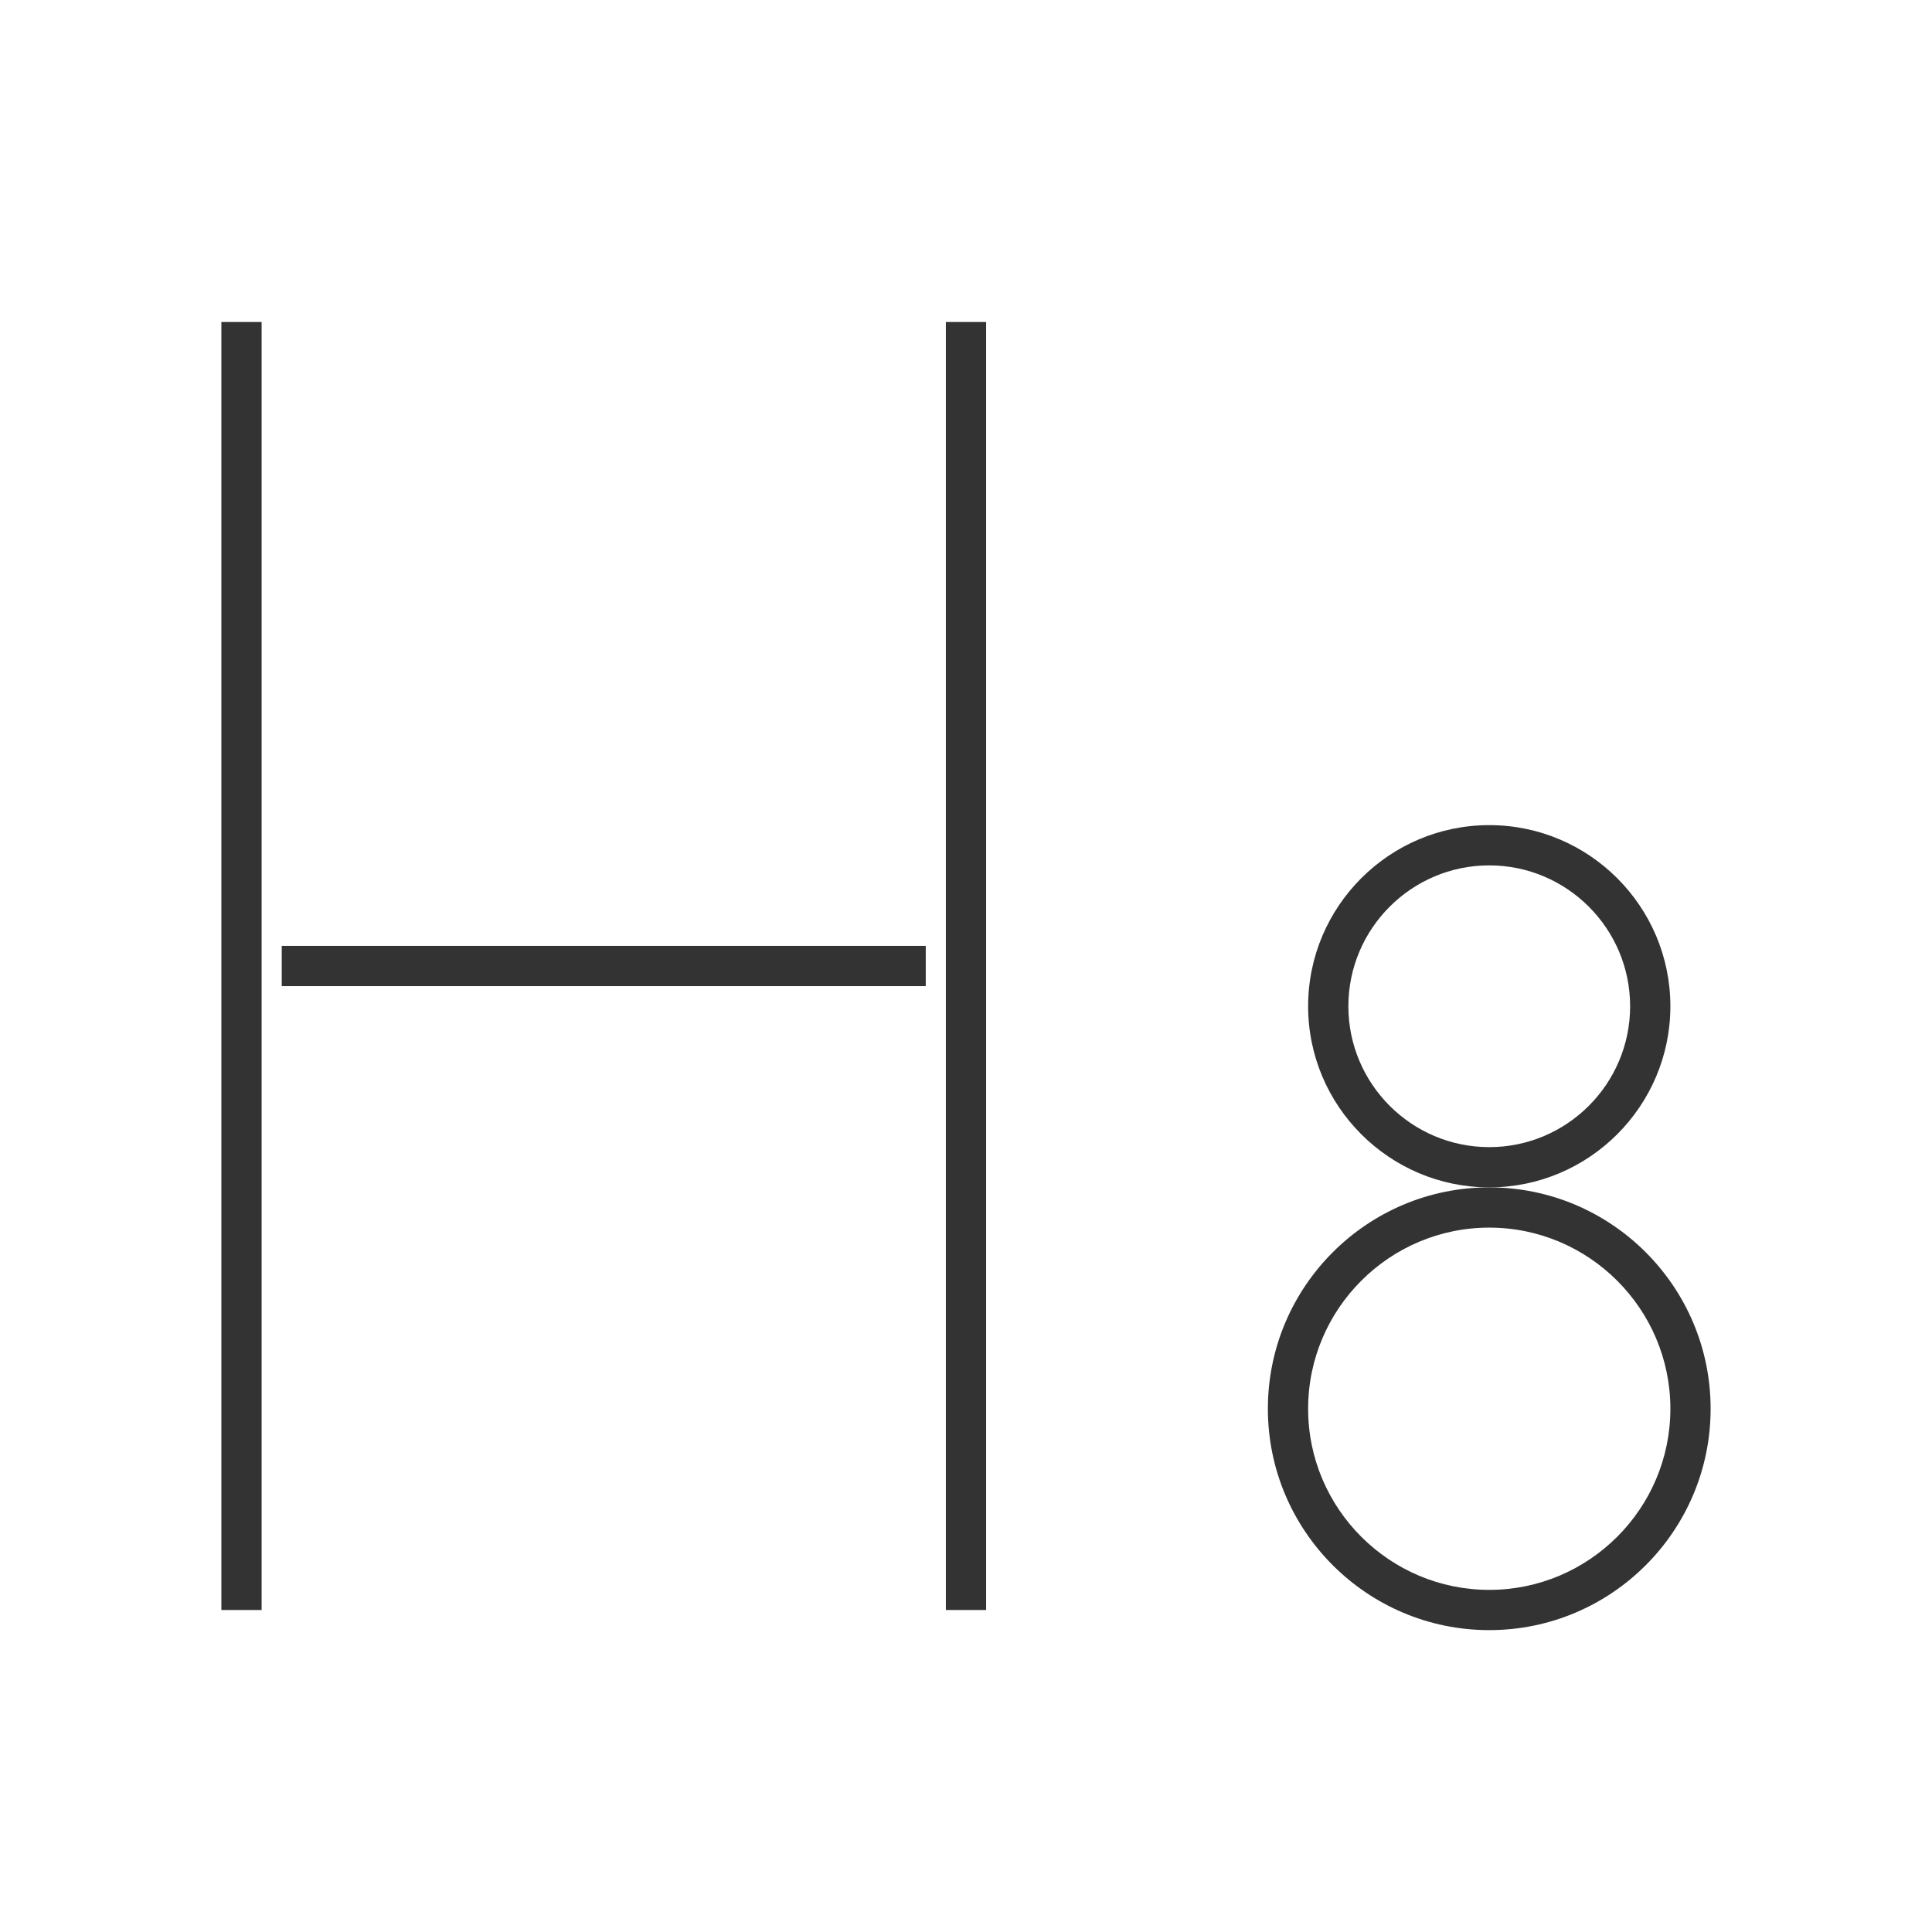 <?xml version="1.0" encoding="iso-8859-1"?>
<svg version="1.1" id="&#x56FE;&#x5C42;_1" xmlns="http://www.w3.org/2000/svg" xmlns:xlink="http://www.w3.org/1999/xlink" x="0px"
	 y="0px" viewBox="0 0 24 24" style="enable-background:new 0 0 24 24;" xml:space="preserve">
<rect x="2.75" y="4" style="fill:#333333;" width="0.5" height="16"/>
<rect x="11.75" y="4" style="fill:#333333;" width="0.5" height="16"/>
<rect x="3.5" y="11.75" style="fill:#333333;" width="8" height="0.5"/>
<path style="fill:#333333;" d="M18.5,14.75c-1.24,0-2.25-1.01-2.25-2.25c0-1.241,1.01-2.25,2.25-2.25s2.25,1.009,2.25,2.25
	C20.75,13.74,19.74,14.75,18.5,14.75z M18.5,10.75c-0.965,0-1.75,0.785-1.75,1.75s0.785,1.75,1.75,1.75s1.75-0.785,1.75-1.75
	S19.465,10.75,18.5,10.75z"/>
<path style="fill:#333333;" d="M18.5,20.25c-1.517,0-2.75-1.233-2.75-2.75s1.233-2.75,2.75-2.75s2.75,1.233,2.75,2.75
	S20.017,20.25,18.5,20.25z M18.5,15.25c-1.24,0-2.25,1.01-2.25,2.25s1.01,2.25,2.25,2.25s2.25-1.01,2.25-2.25
	S19.74,15.25,18.5,15.25z"/>
</svg>






